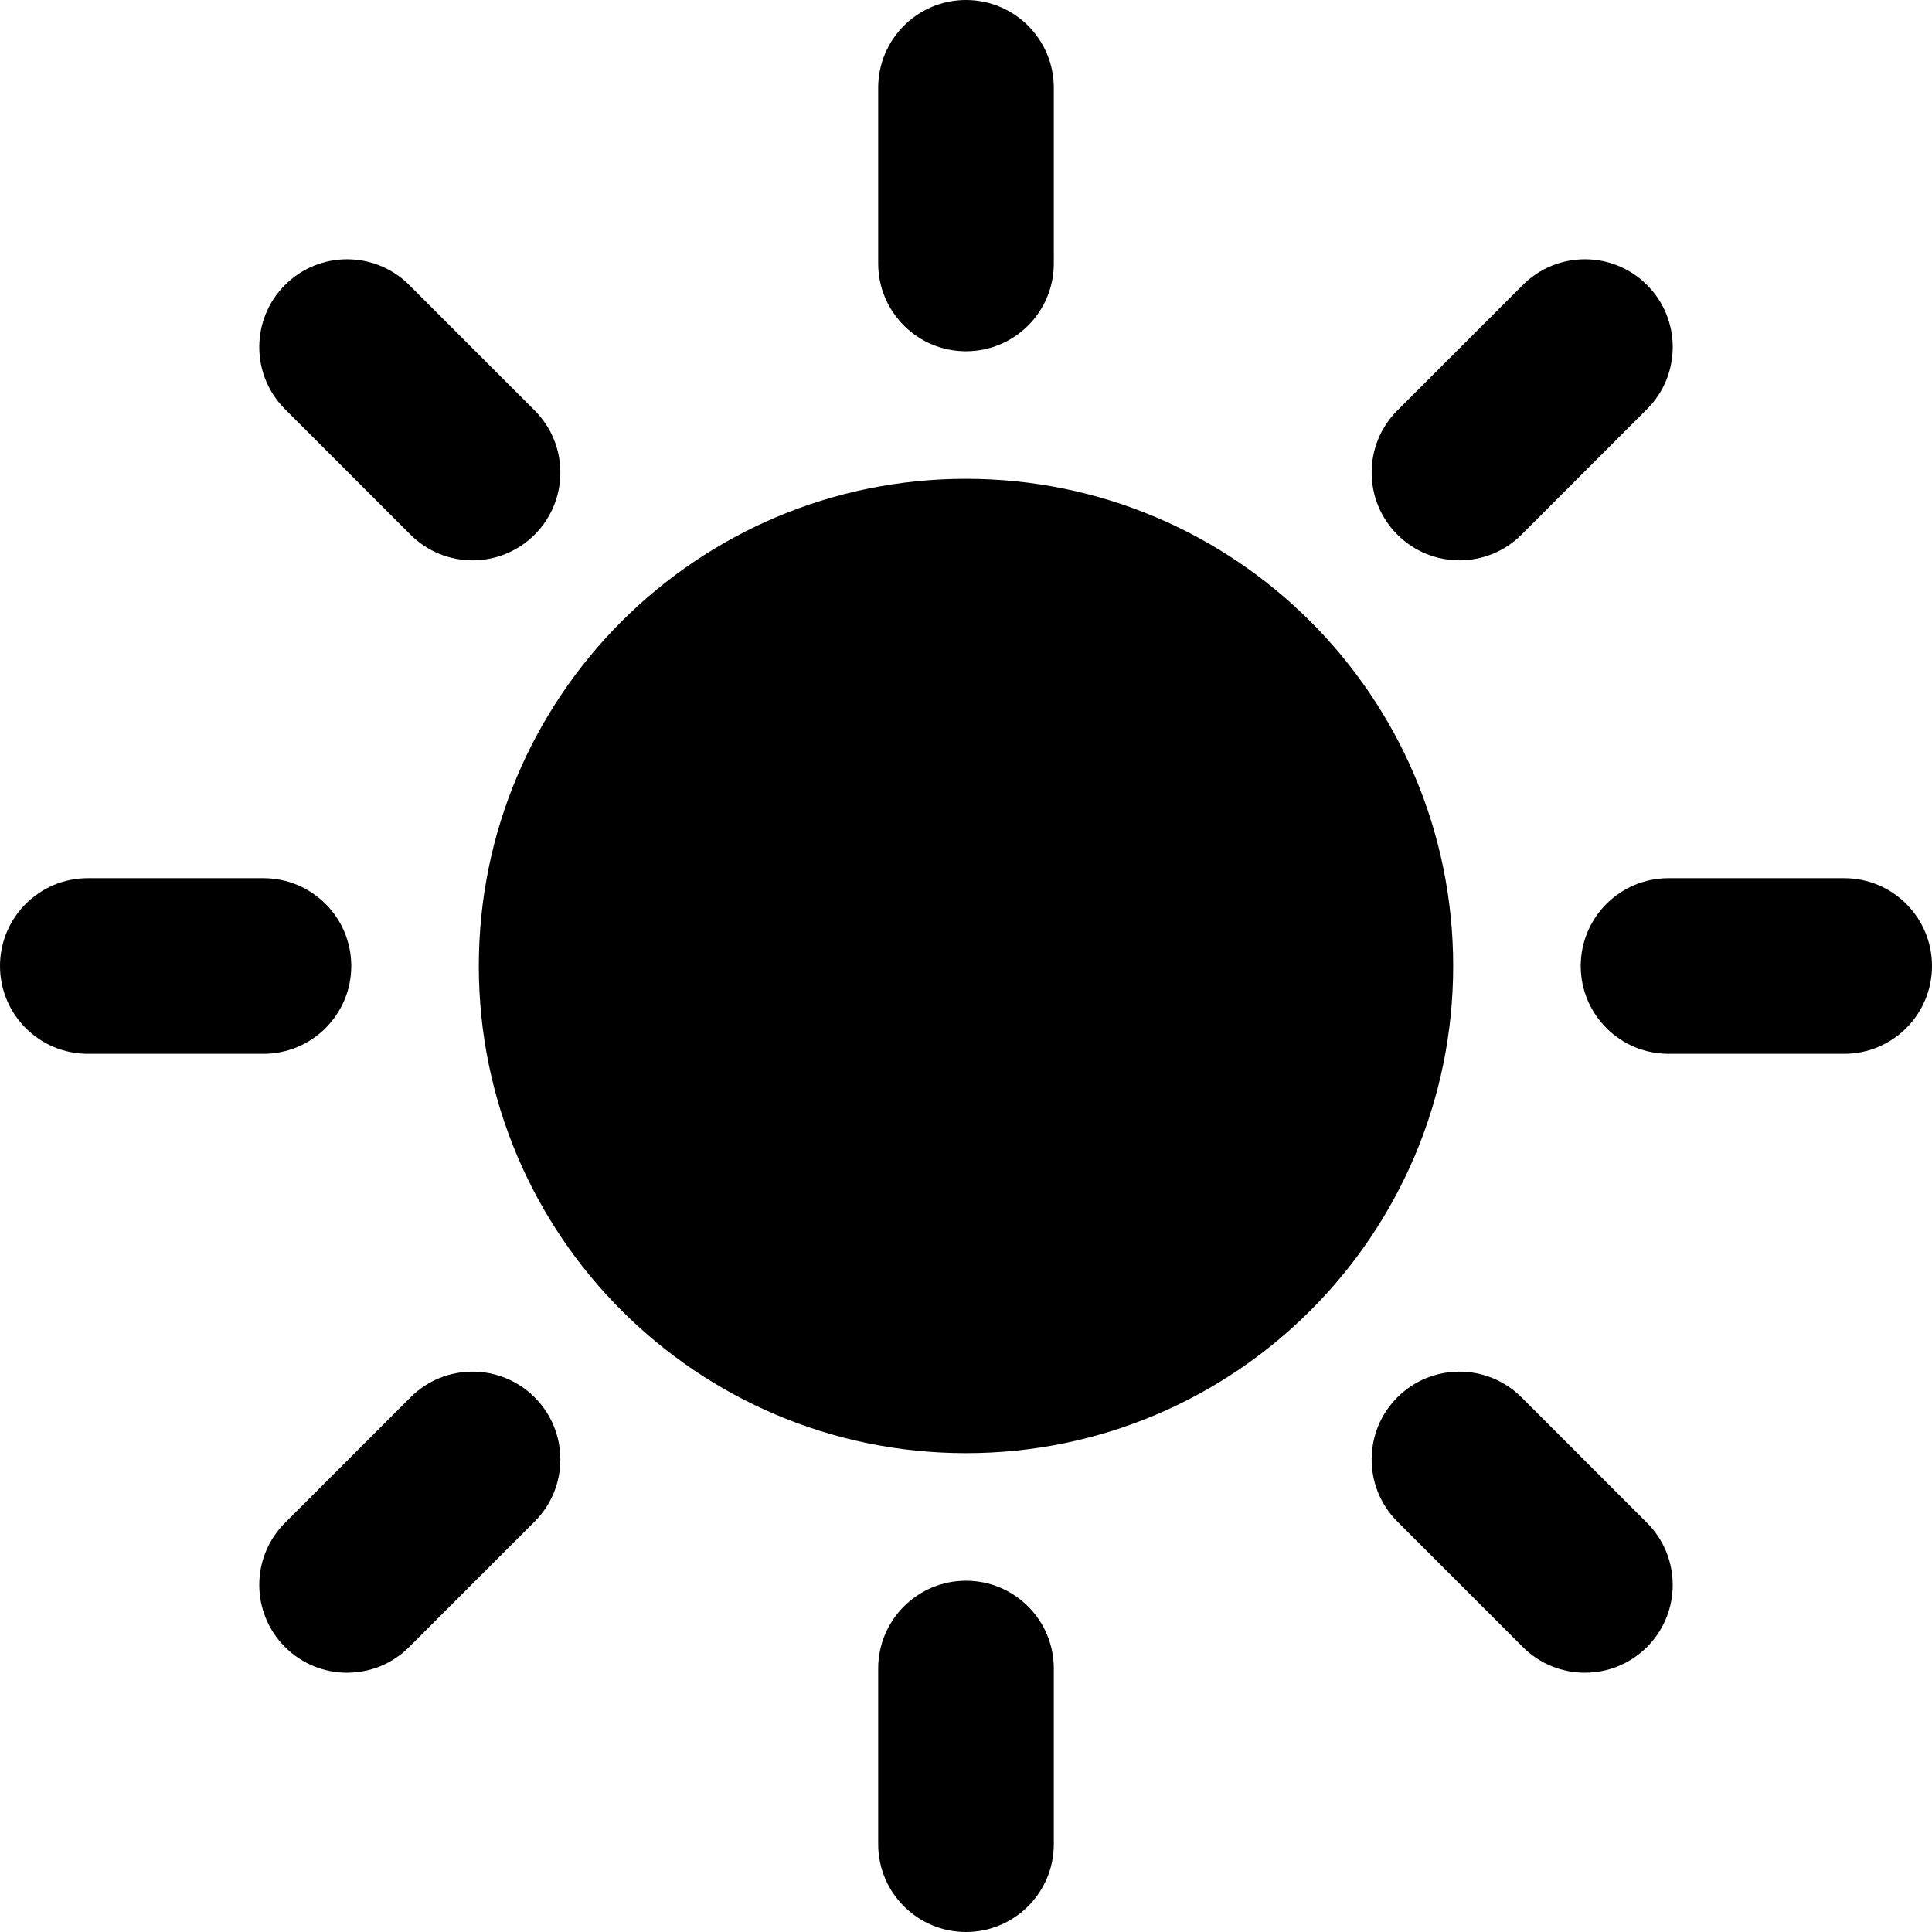 <svg xmlns="http://www.w3.org/2000/svg" version="1.1" xmlns:xlink="http://www.w3.org/1999/xlink" xmlns:svgjs="http://svgjs.com/svgjs" width="512" height="512" x="0" y="0" viewBox="0 0 563.055 563.055" style="enable-background:new 0 0 512 512" xml:space="preserve" class=""><g><path d="M281.527 0c14.135 0 25.593 11.459 25.593 25.593V76.78c0 14.135-11.458 25.593-25.593 25.593s-25.593-11.459-25.593-25.593V25.593C255.934 11.459 267.392 0 281.527 0zM281.527 139.539c-78.414 0-141.982 63.567-141.982 141.983 0 78.413 63.568 141.982 141.982 141.982 78.416 0 141.982-63.569 141.982-141.982 0-78.416-63.566-141.983-141.982-141.983zM119.252 83.052c-9.995-9.995-26.2-9.995-36.194 0-9.995 9.995-9.995 26.2 0 36.195l36.562 36.562c9.995 9.995 26.2 9.995 36.194 0 9.995-9.995 9.995-26.2 0-36.195zM0 281.527c0-14.135 11.459-25.593 25.593-25.593H76.78c14.135 0 25.593 11.458 25.593 25.593S90.915 307.12 76.78 307.12H25.593C11.459 307.121 0 295.663 0 281.527zM155.814 443.436c9.995-9.994 9.995-26.197 0-36.194-9.995-9.994-26.2-9.994-36.194 0l-36.562 36.563c-9.995 9.994-9.995 26.2 0 36.194s26.199 9.994 36.194 0zM281.527 460.681c14.135 0 25.593 11.458 25.593 25.593v51.187c0 14.135-11.458 25.593-25.593 25.593s-25.593-11.458-25.593-25.593v-51.187c0-14.135 11.458-25.593 25.593-25.593zM443.436 407.242c-9.997-9.994-26.2-9.994-36.194 0-9.997 9.997-9.997 26.2 0 36.194l36.56 36.563c9.997 9.994 26.2 9.994 36.194 0 9.997-9.994 9.997-26.2 0-36.194zM460.681 281.527c0-14.135 11.458-25.593 25.593-25.593h51.187c14.135 0 25.593 11.458 25.593 25.593s-11.458 25.593-25.593 25.593h-51.187c-14.135.001-25.593-11.457-25.593-25.593zM479.997 119.246c9.997-9.995 9.997-26.2 0-36.195-9.994-9.995-26.197-9.995-36.194 0l-36.56 36.562c-9.997 9.995-9.997 26.2 0 36.195 9.994 9.995 26.197 9.995 36.194 0z" fill="#000000" data-original="#000000" class=""></path></g></svg>